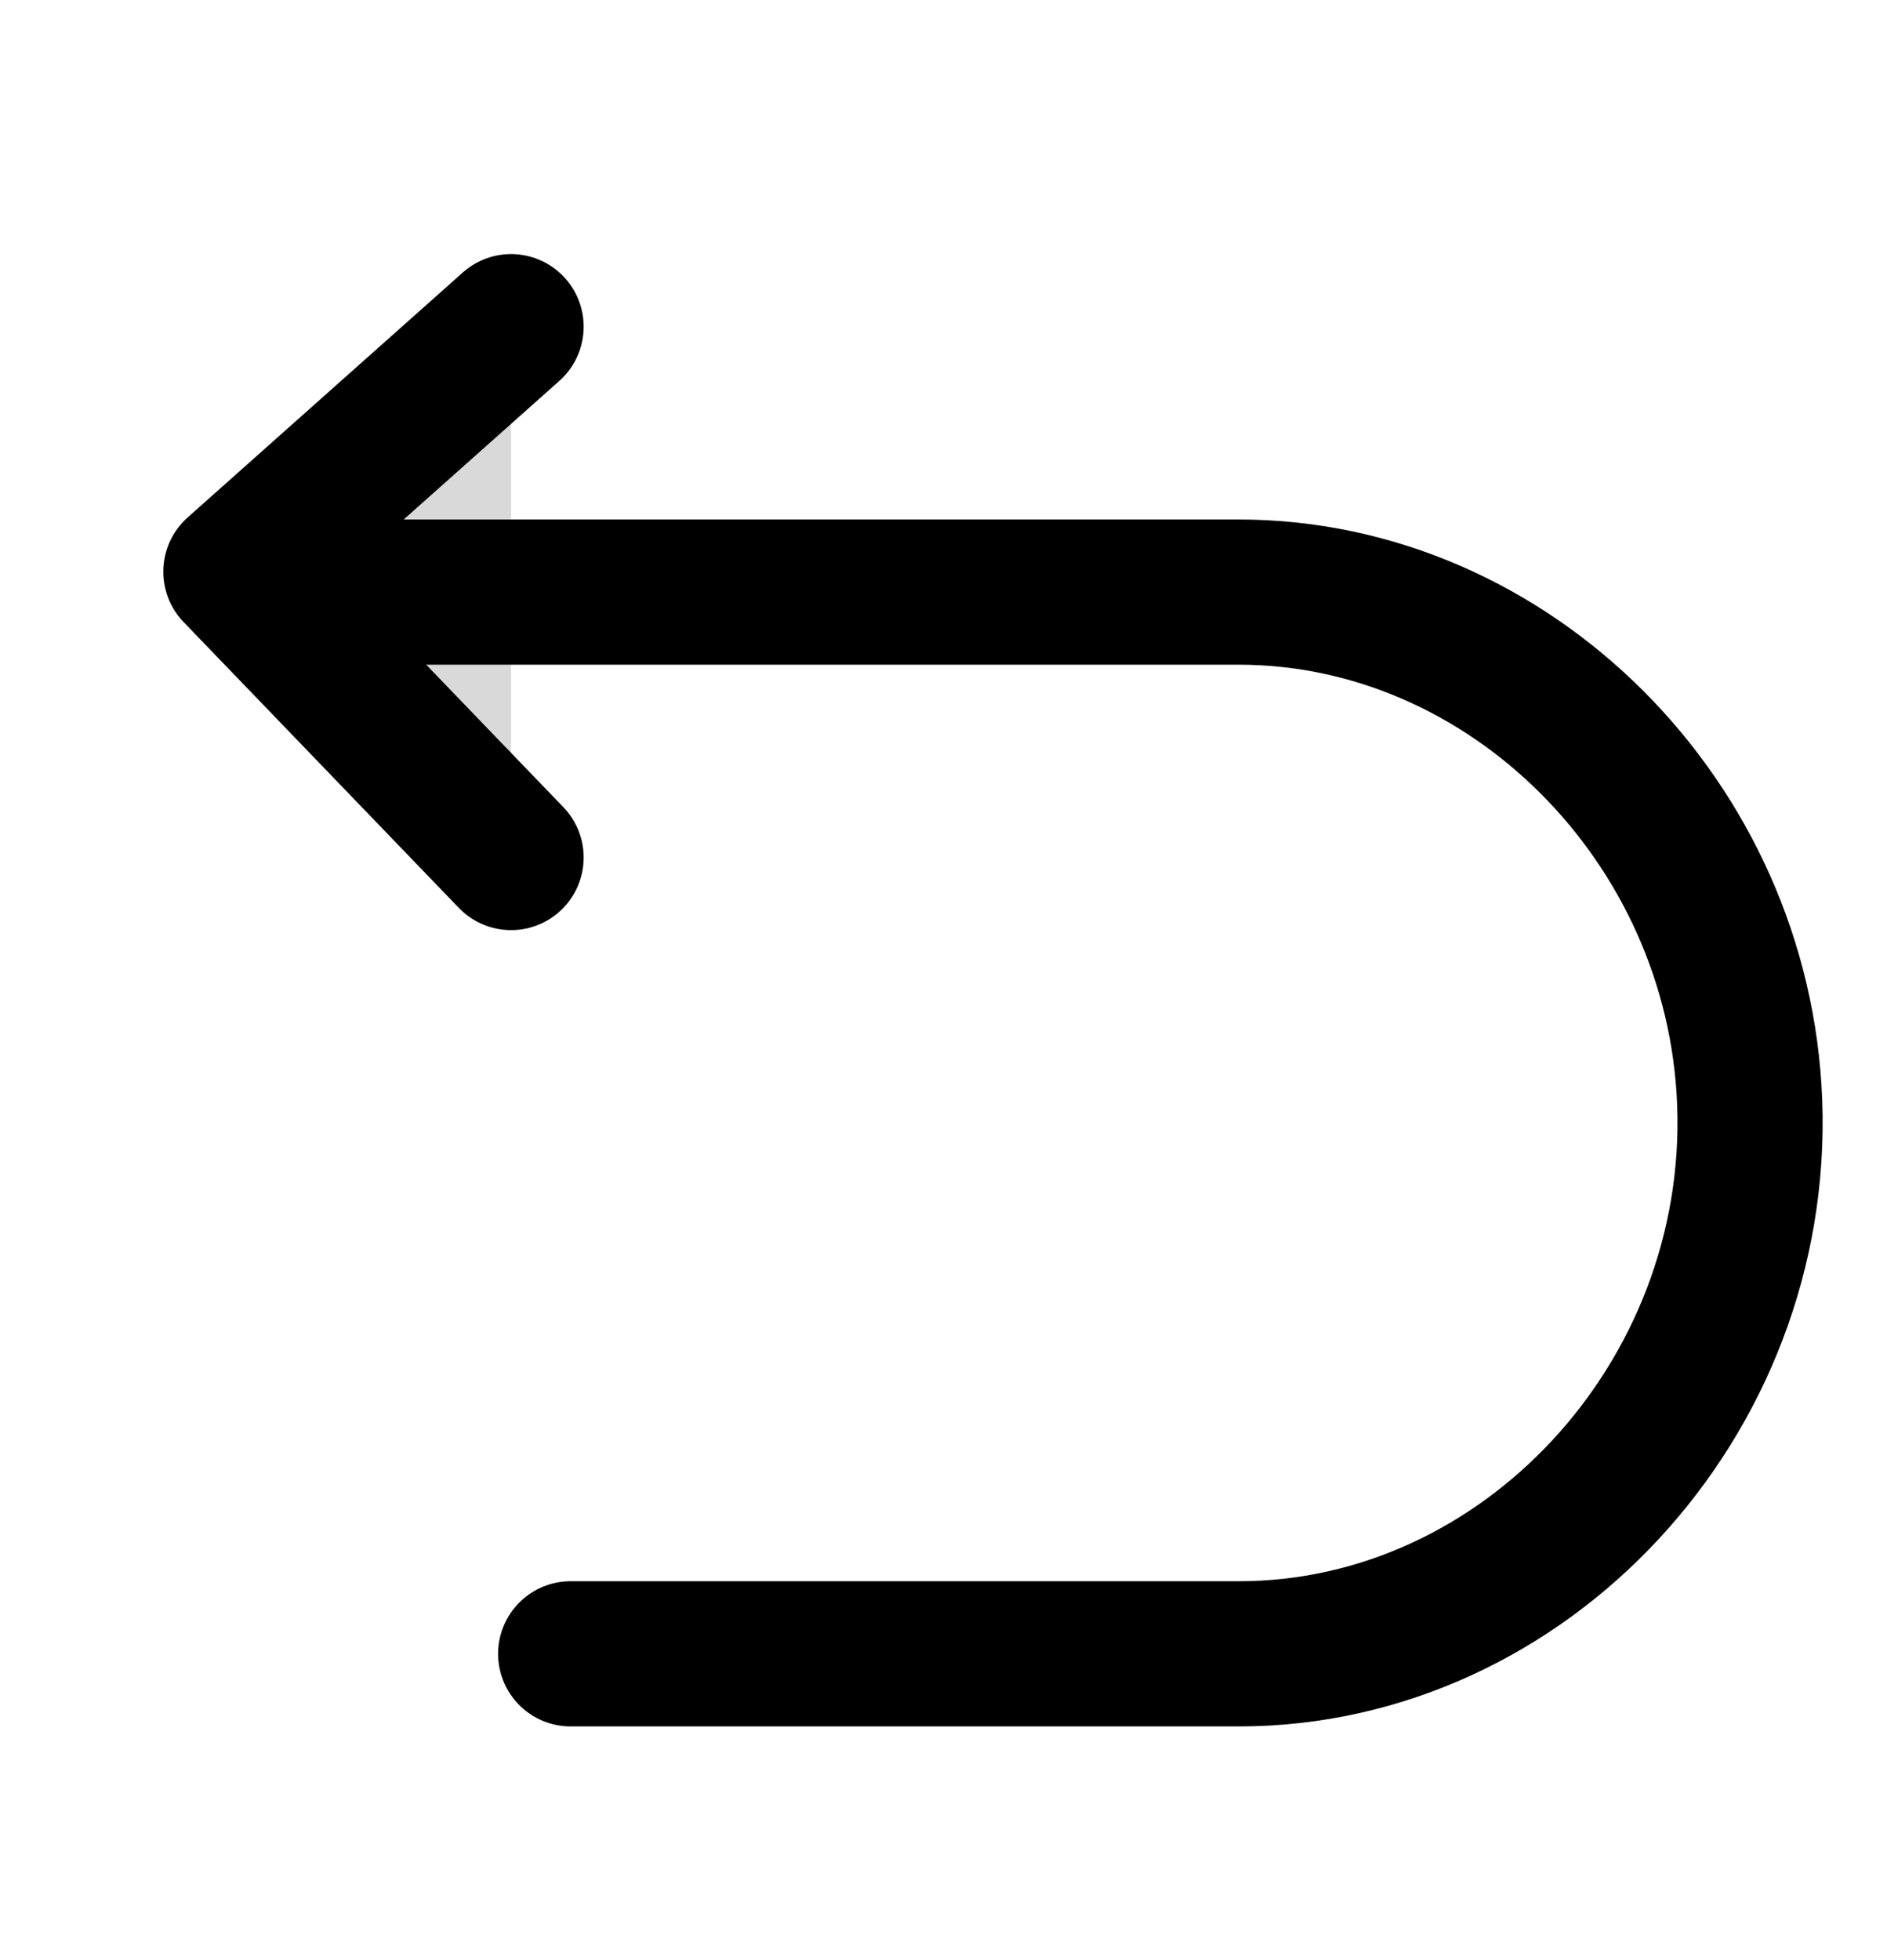 <svg width="26" height="27" viewBox="0 0 26 27" fill="none" xmlns="http://www.w3.org/2000/svg">
<path d="M7.042 4.5L3.25 7.875L7.042 11.812" fill="#D9D9D9"/>
<path d="M7.042 4.5L3.25 7.875L7.042 11.812" stroke="black" stroke-width="2" stroke-linecap="round" stroke-linejoin="round"/>
<path d="M4.614 8.156H17.069C20.797 8.156 23.963 11.318 24.108 15.188C24.262 19.277 21.008 22.781 17.069 22.781H7.863" stroke="black" stroke-width="2" stroke-linecap="round" stroke-linejoin="round"/>
</svg>

